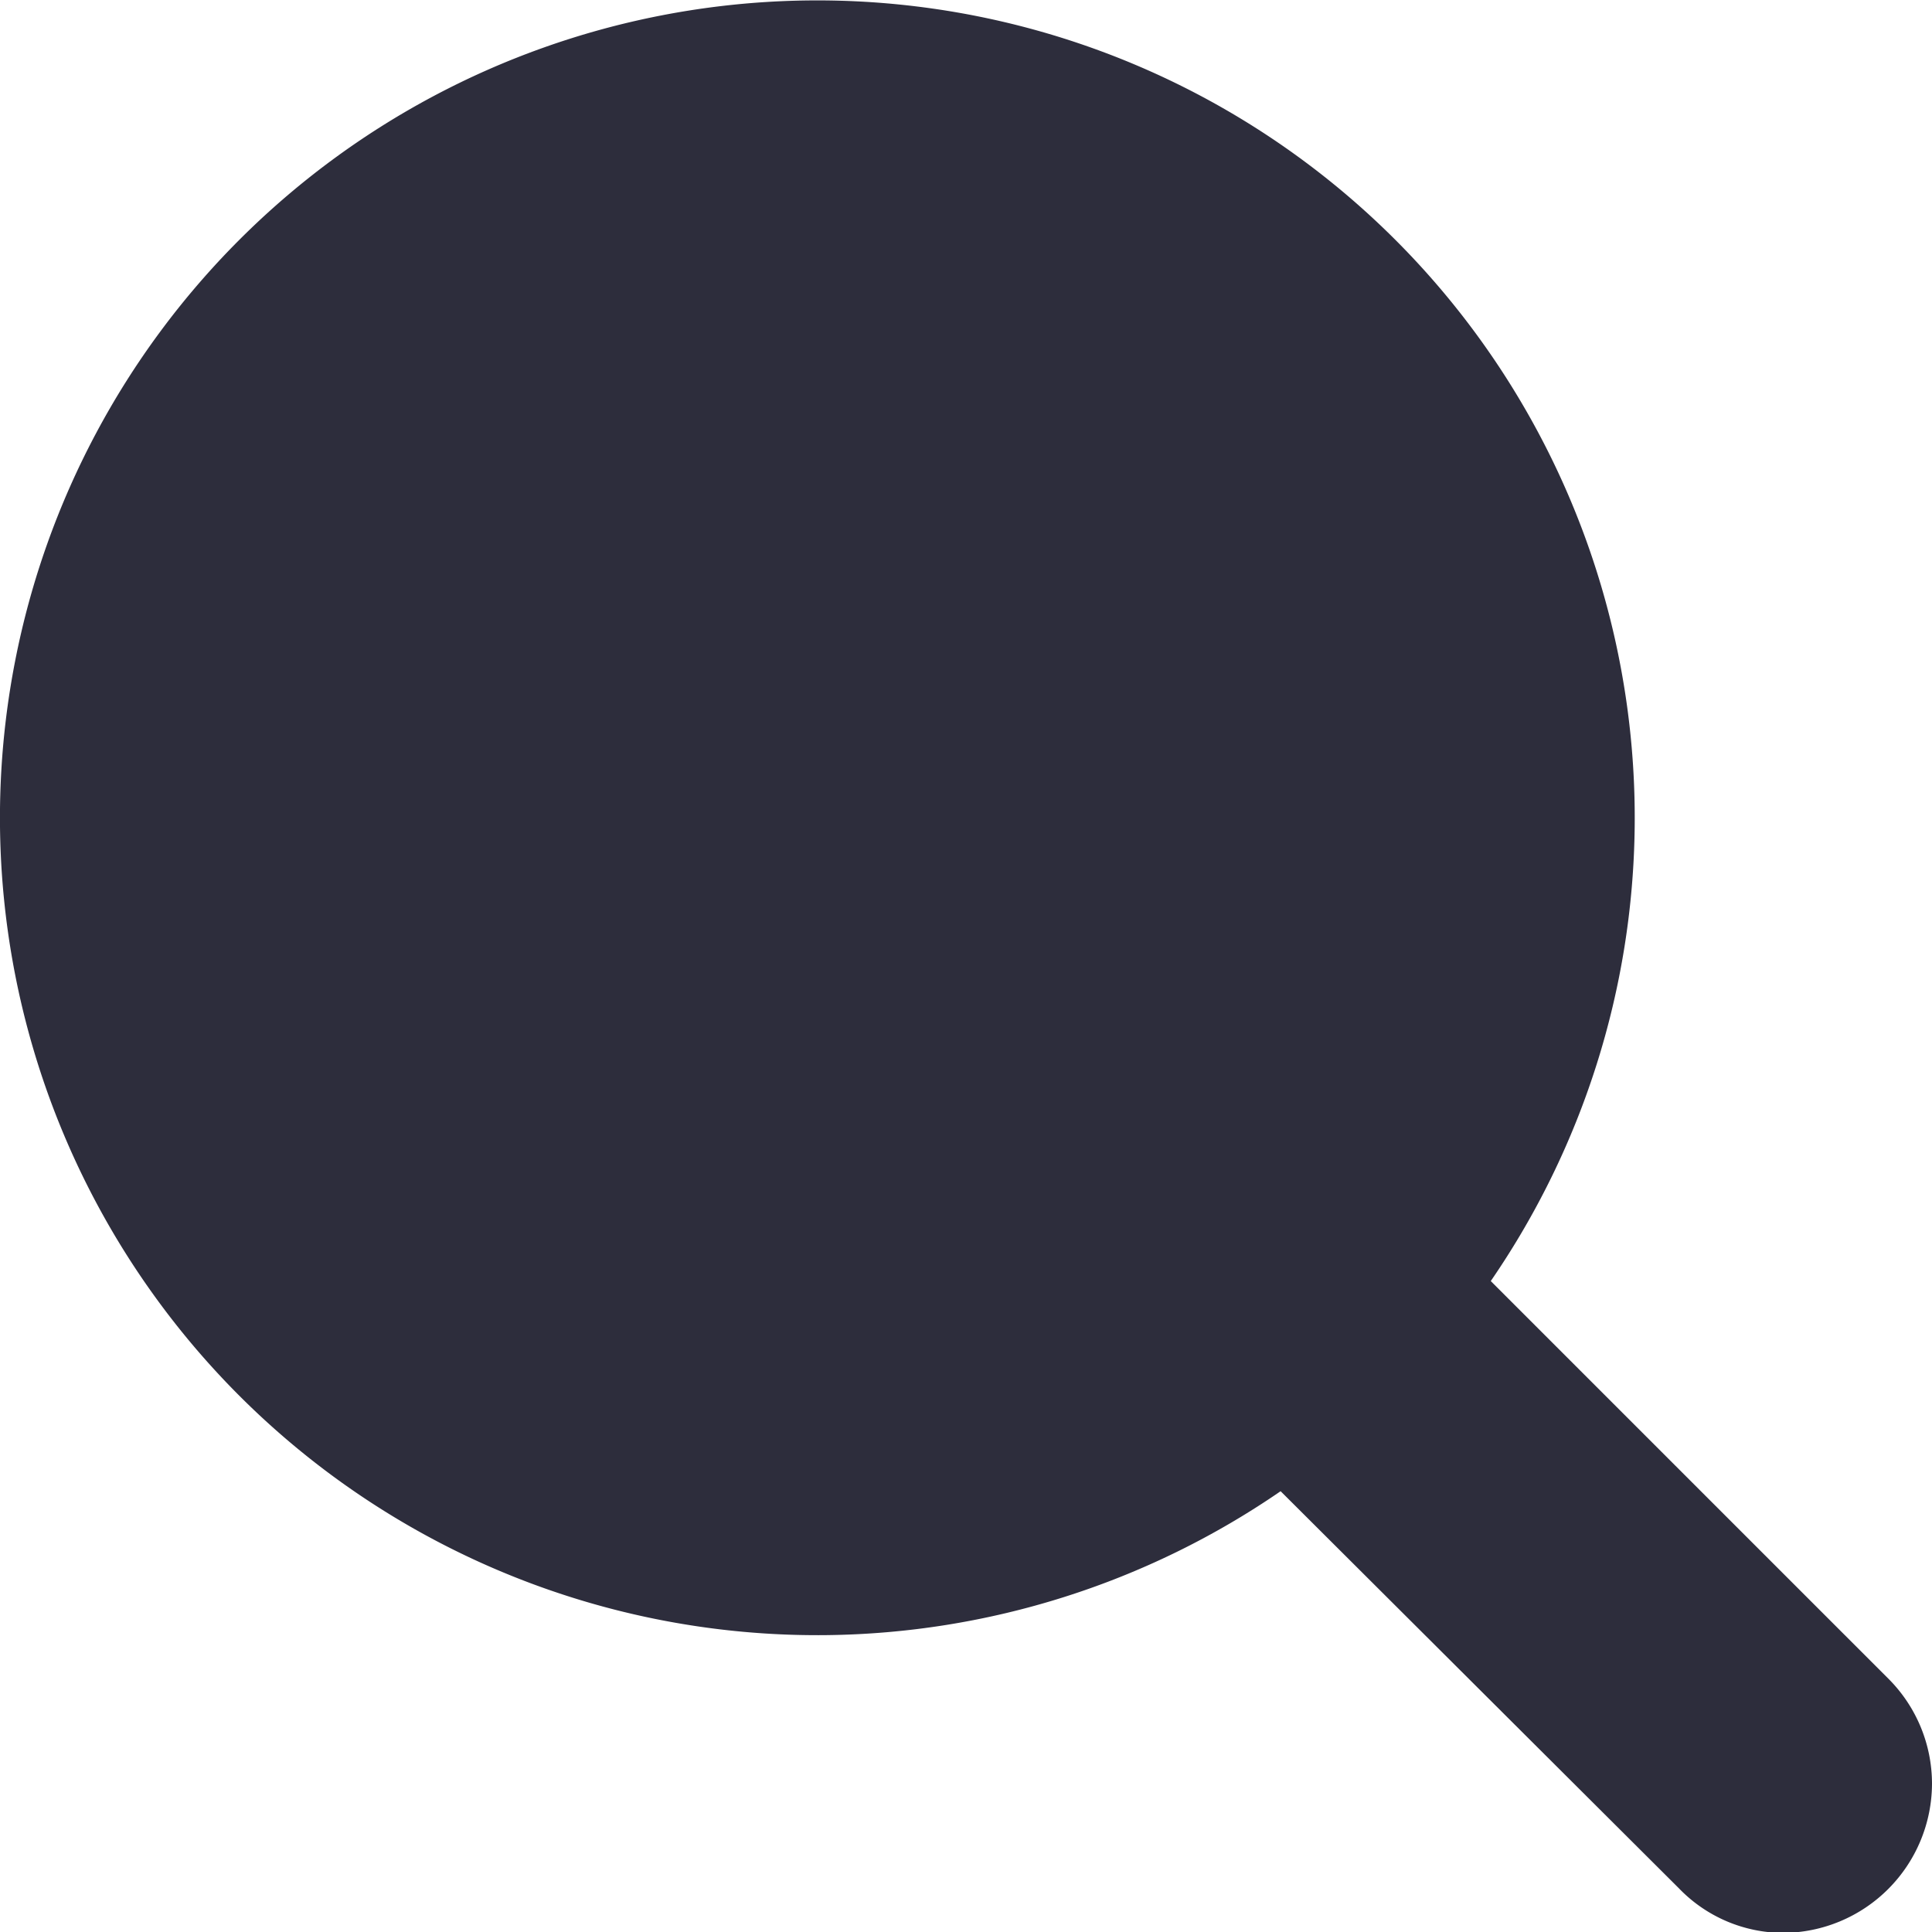 <svg width="13" height="13" xmlns="http://www.w3.org/2000/svg">

 <g>
  <title>background</title>
  <rect fill="none" id="canvas_background" height="10.387" width="9.738" y="-1" x="-1"/>
 </g>
 <g>
  <title>Layer 1</title>
  <path fill-rule="evenodd" fill="#2d2d3c" d="m13,12a1,1 0 0 0 -0.289,-0.7l-2.68,-2.68a5.5,5.5 0 1 0 -1.414,1.414l2.68,2.672a0.978,0.978 0 0 0 0.7,0.3a1.007,1.007 0 0 0 1.003,-1.006z" id="路径_2232"/>
  <circle fill="#2d2d3c" r="3.5" cy="5.5" cx="5.5" id="椭圆_438"/>
 </g>
</svg>